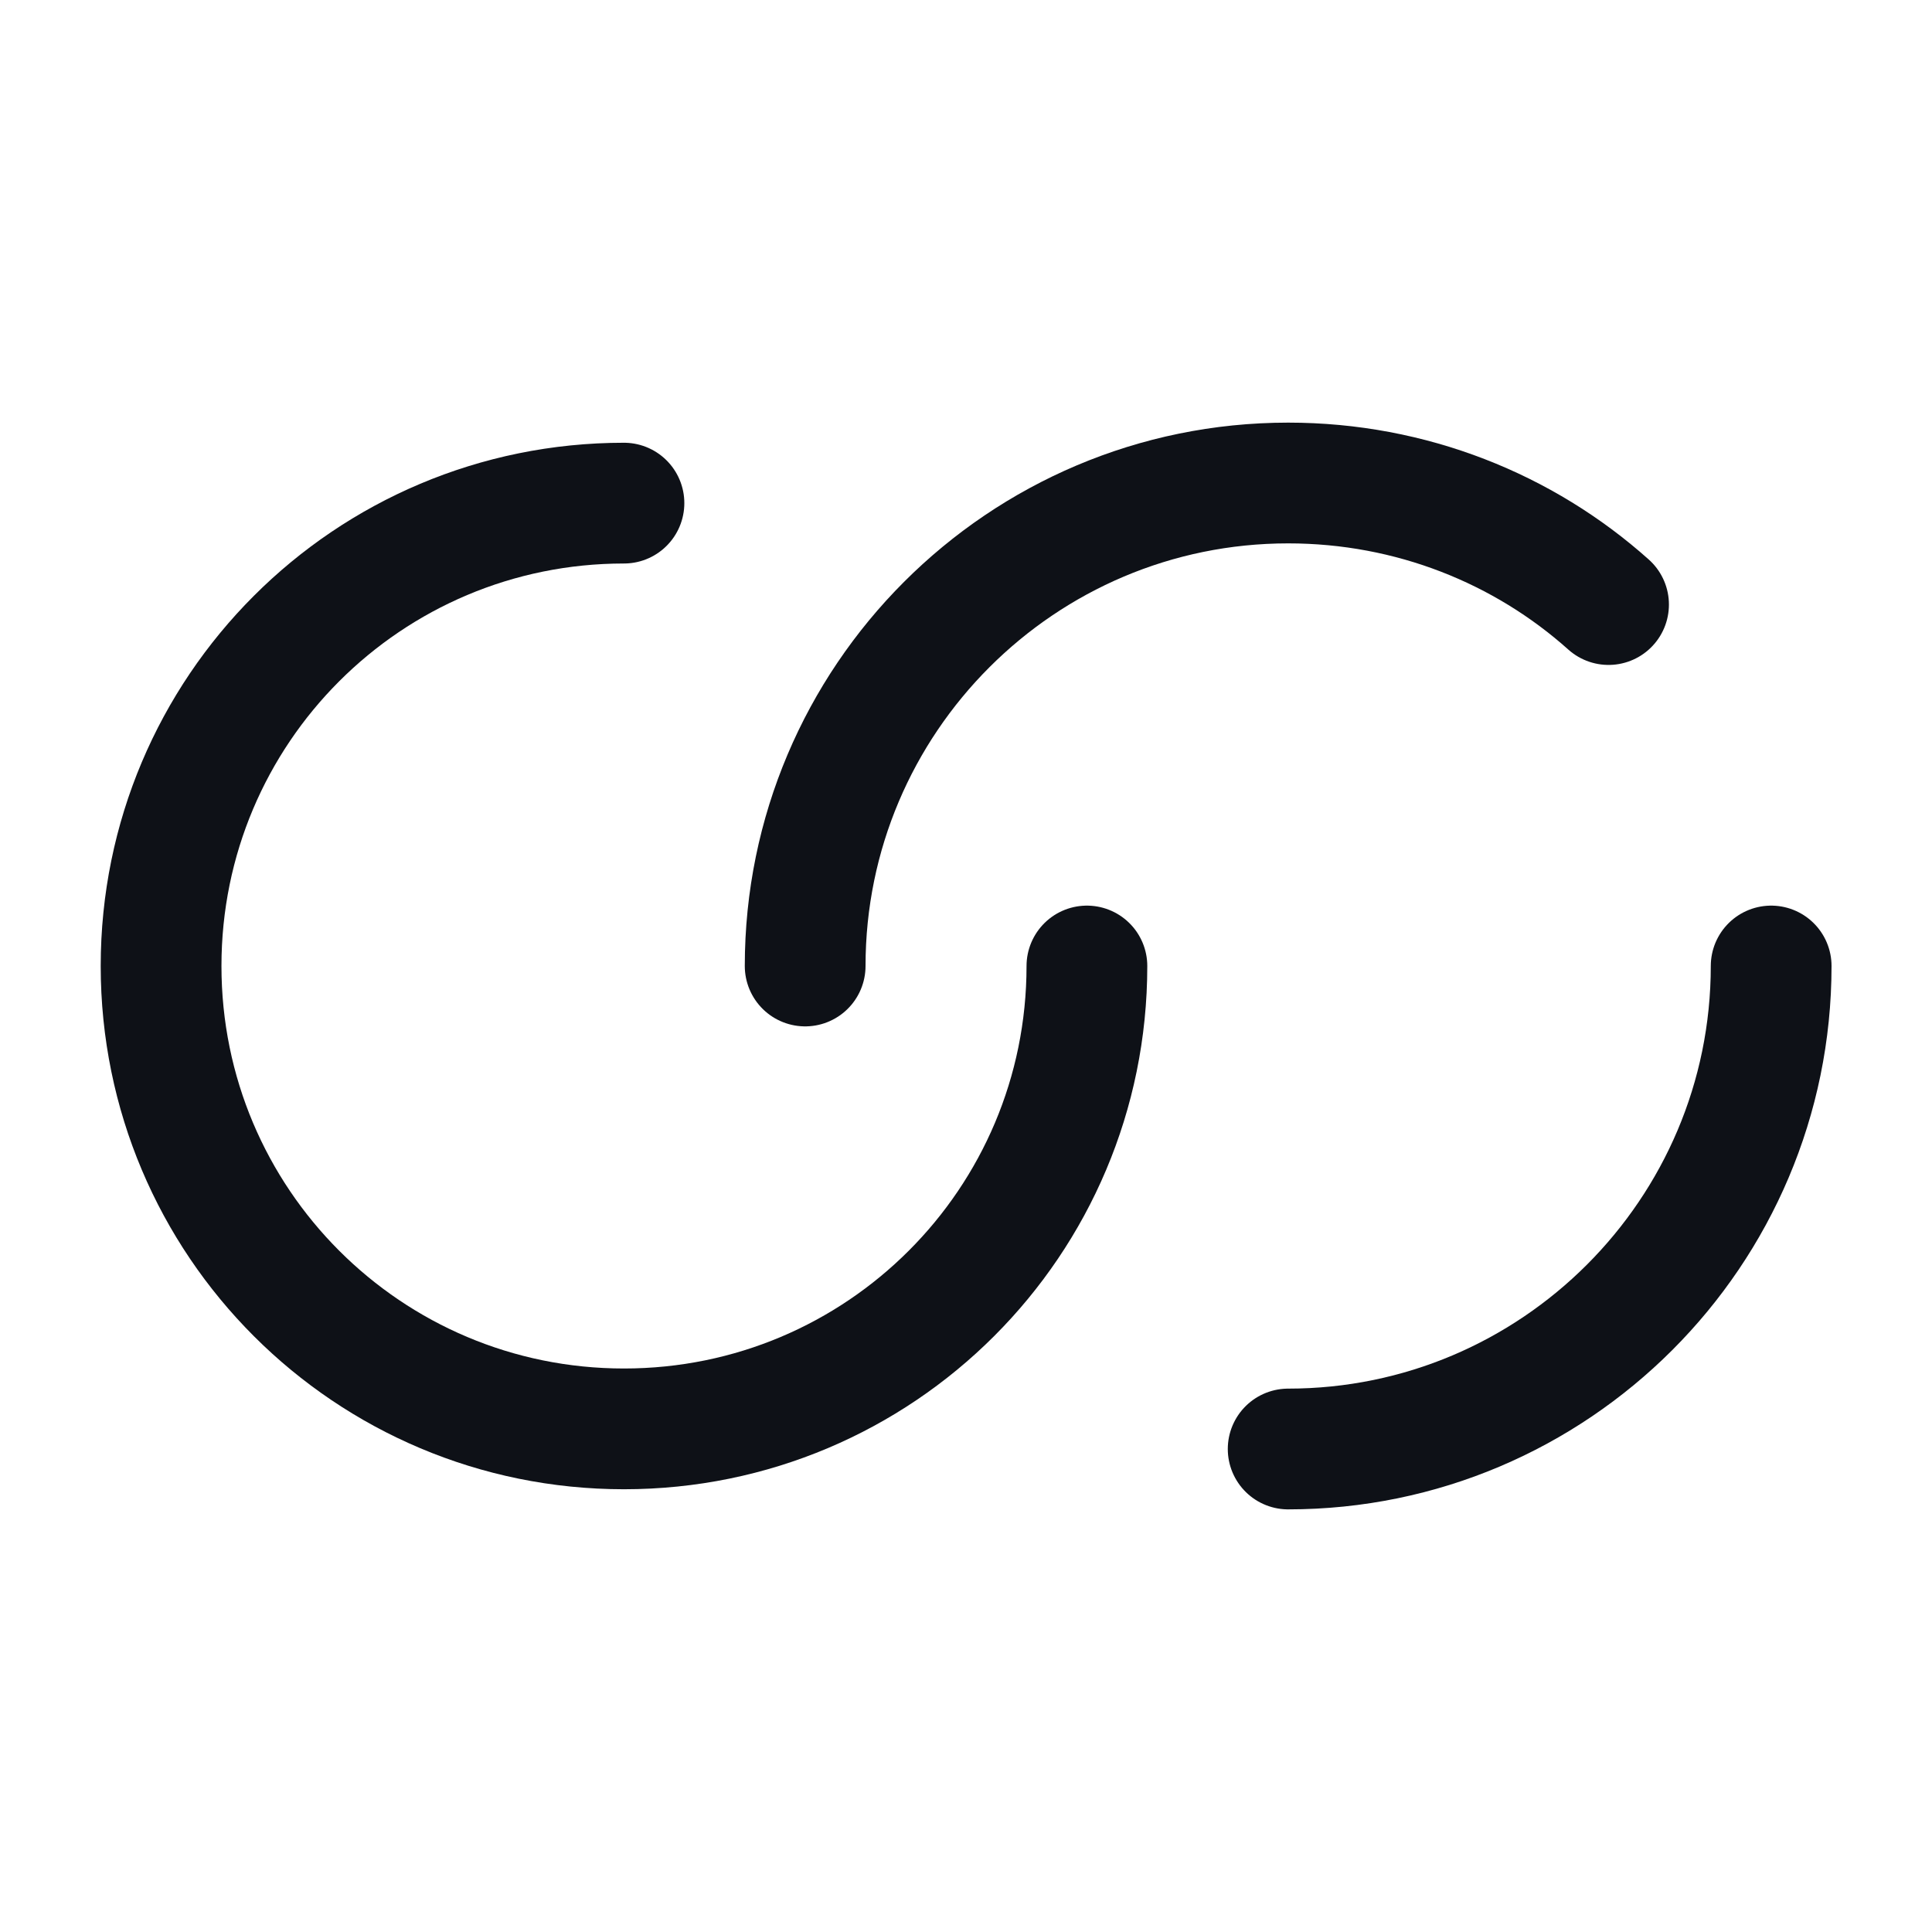 <svg width="24" height="24" viewBox="0 0 24 24" fill="none" xmlns="http://www.w3.org/2000/svg">
<path d="M13.502 12C13.502 15.18 10.931 17.75 7.751 17.75C4.571 17.75 2.001 15.18 2.001 12C2.001 8.82 4.571 6.25 7.751 6.25" stroke="#0E1117" stroke-width="1.5" stroke-linecap="round" stroke-linejoin="round"/>
<path d="M22.002 12C22.002 15.31 19.311 18 16.002 18" stroke="#0E1117" stroke-width="1.5" stroke-linecap="round" stroke-linejoin="round"/>
<path d="M10.002 12C10.002 8.69 12.691 6 16.002 6C17.532 6 18.931 6.57 19.982 7.51" stroke="#0E1117" stroke-width="1.5" stroke-linecap="round" stroke-linejoin="round"/>
</svg>
